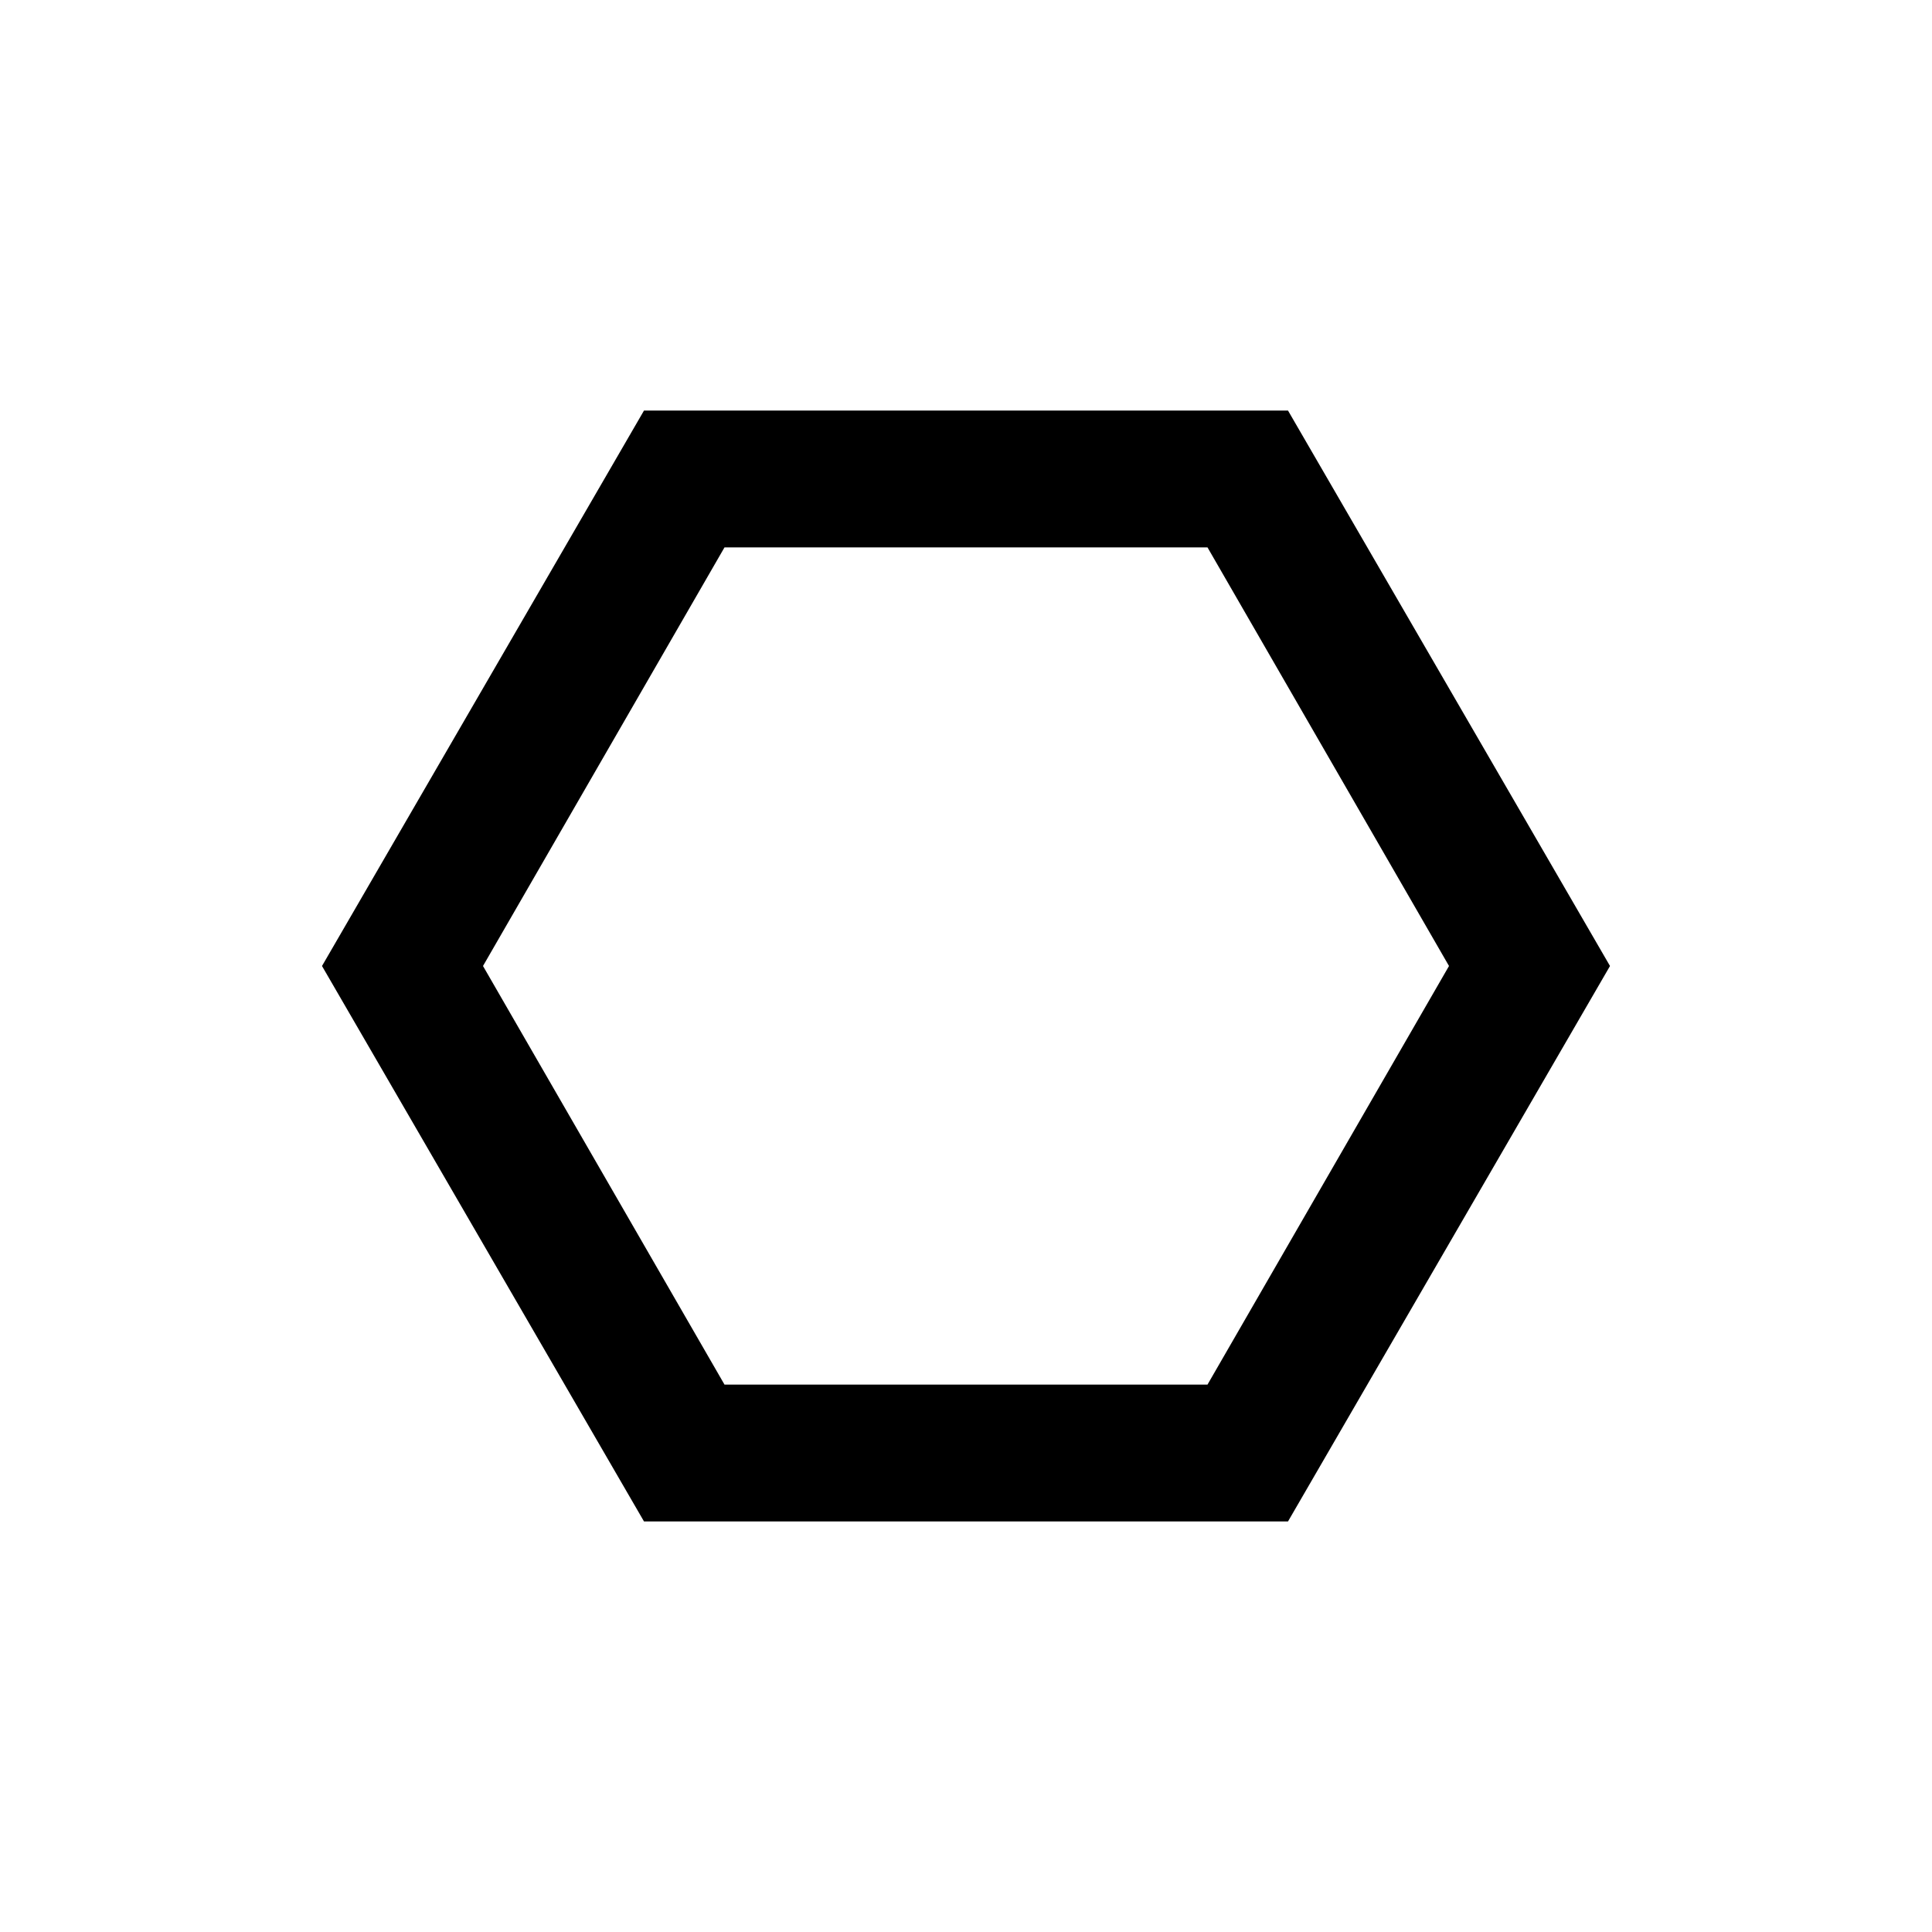 <?xml version="1.0" encoding="utf-8"?>
<!-- Generator: Adobe Illustrator 21.0.0, SVG Export Plug-In . SVG Version: 6.00 Build 0)  -->
<svg version="1.1" id="Layer_1" xmlns="http://www.w3.org/2000/svg" xmlns:xlink="http://www.w3.org/1999/xlink" x="0px" y="0px"
	 viewBox="0 0 24 24" style="enable-background:new 0 0 24 24;" xml:space="preserve">
	<path d="M16,5.1H8L4,12l4,6.9h8l4-6.9L16,5.1z M15,17.2H9L6,12l3-5.2h6l3,5.2L15,17.2z"/>
</svg>
